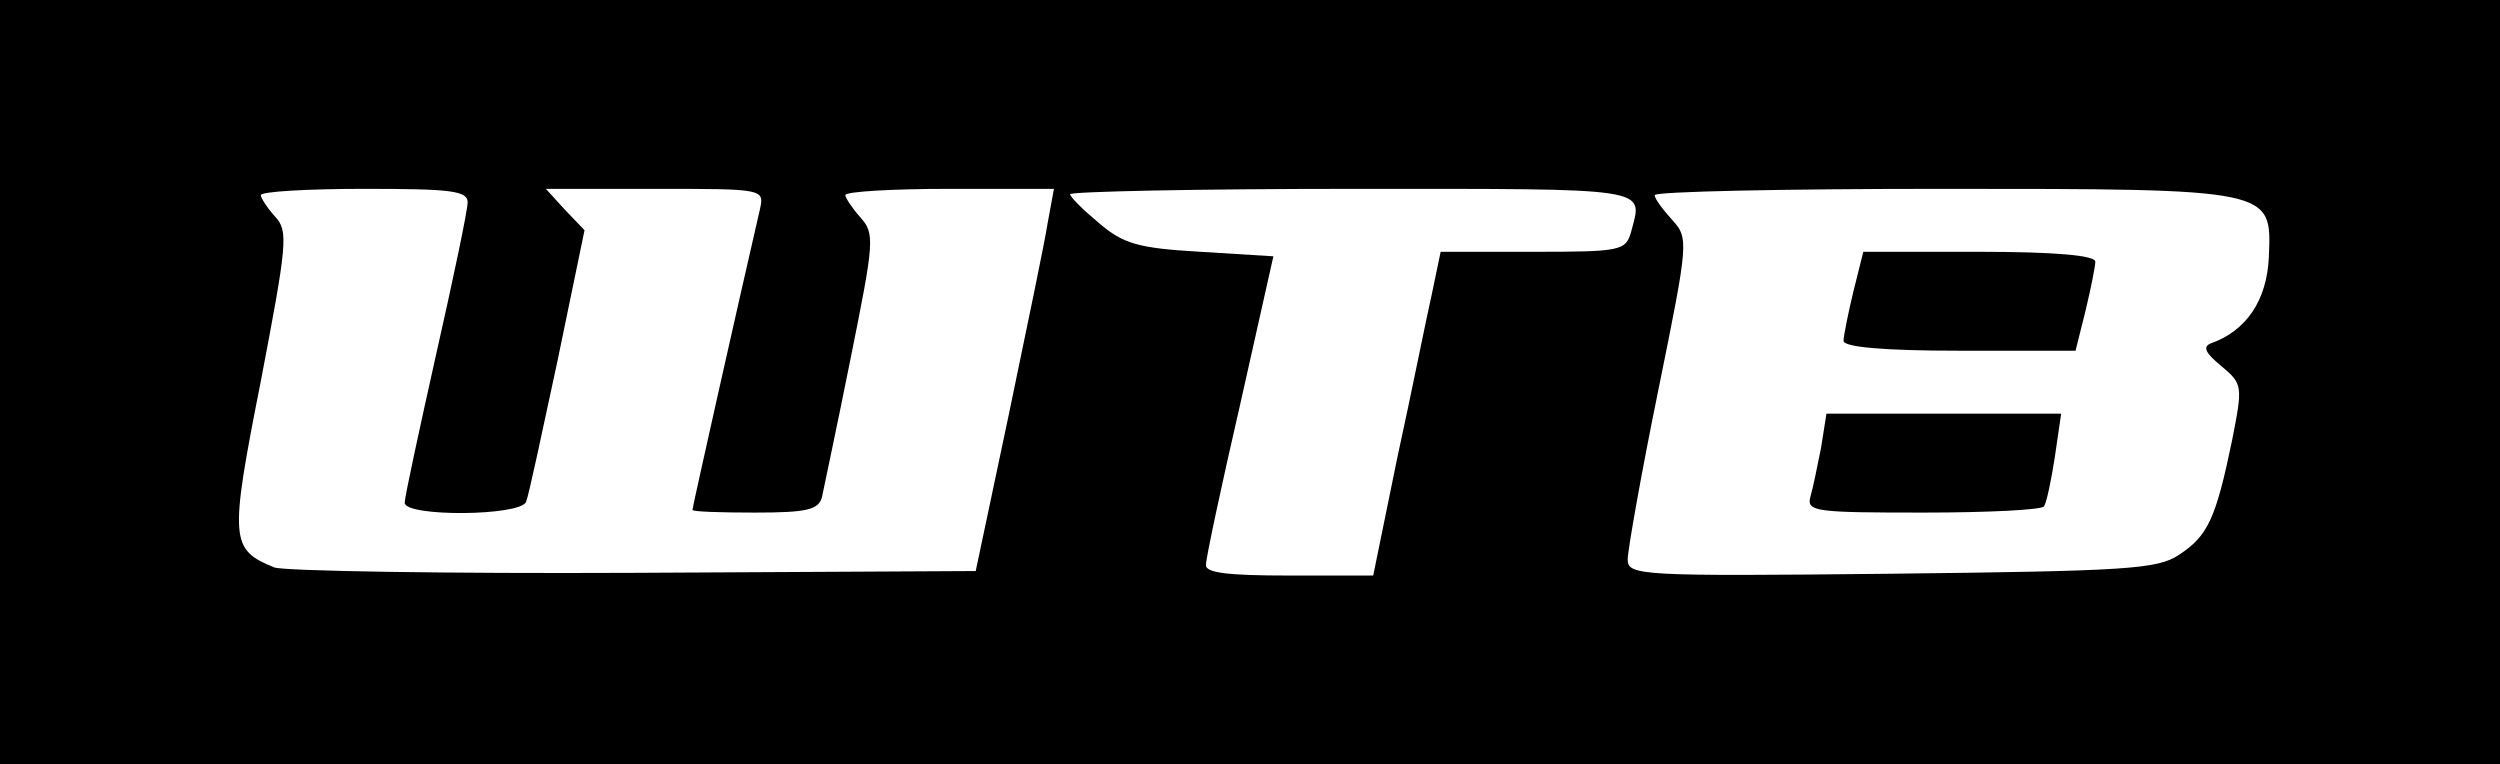 <?xml version="1.0" encoding="utf-8"?>
<!DOCTYPE svg PUBLIC "-//W3C//DTD SVG 1.0//EN" "http://www.w3.org/TR/2001/REC-SVG-20010904/DTD/svg10.dtd">
<svg version="1.0" xmlns="http://www.w3.org/2000/svg" width="278px" height="85px" viewBox="0 0 278 85" preserveAspectRatio="xMidYMid meet">
 <rect x="0" y="0" width="278" height="85" fill="#808080" stroke="none"/>
 <g fill="#000000">
  <path d="M0 42.5 l0 -42.5 139 0 139 0 0 42.5 0 42.5 -139 0 -139 0 0 -42.5z m108.7 3.1 c1.7 -8.2 3.4 -16.4 3.8 -18.2 l0.6 -3.4 -6.6 0 -6.5 0 0 3.8 c0 3 -2.7 17.7 -5.5 30 -0.5 2.1 -1 2.2 -10.5 2.2 l-10 0 0 -3.3 c0 -1.8 1.5 -9.9 3.4 -18 l3.3 -14.7 -6.3 0 c-6 0 -6.4 0.2 -6.4 2.3 0 2.1 -5.5 29.8 -6.5 32.5 -0.3 0.8 -3.3 1.2 -10 1.2 l-9.5 0 0 -4.2 c0 -2.4 1.4 -10.1 3 -17.2 1.7 -7.2 3 -13.3 3 -13.8 0 -0.4 -2.9 -0.8 -6.5 -0.8 l-6.5 0 0 3 c0 1.6 -1.2 8.9 -2.6 16.1 -1.4 7.1 -2.3 13.7 -2 14.5 0.3 0.8 1.6 1.9 2.8 2.4 1.3 0.5 17.8 0.8 37.3 0.7 l35 -0.2 3.2 -14.9z m43.7 2.2 c1.6 -7.3 3.2 -15.4 3.8 -18 l1 -4.7 10.6 -0.4 c5.9 -0.1 -0.8 -0.3 -14.8 -0.3 -14 0 -21.6 0.2 -16.7 0.3 8.4 0.4 8.7 0.5 8.7 2.8 0 2 -5.1 26.5 -6.6 31.8 -0.5 1.5 0.2 1.7 5.4 1.7 l5.9 0 2.7 -13.2z m87.3 10.6 c2 -1.5 3.2 -3.7 4.3 -7.8 1.3 -5.4 1.3 -5.9 -0.3 -7.1 -1 -0.7 -1.7 -2.5 -1.7 -4.6 0.1 -2.7 0.7 -3.8 3.3 -5.4 4.3 -2.7 4.9 -7.1 1.2 -8.5 -1.5 -0.6 -13.9 -1 -29.1 -1 l-26.4 0 0 2.3 c0 1.3 -1.3 9.1 -3 17.2 -1.6 8.1 -3 15.4 -3 16.2 0 1.2 4.2 1.4 25.9 1.1 24.5 -0.3 26.1 -0.4 28.8 -2.4z"/>
  <path d="M198.3 54 c0.4 -3.3 1 -7.2 1.3 -8.5 l0.6 -2.5 16.1 0 16 0 -0.6 7.5 c-0.3 4.1 -0.8 7.9 -1.2 8.5 -0.4 0.6 -6.7 1 -16.7 1 l-16.1 0 0.6 -6z"/>
  <path d="M202 37.9 c0 -2.2 0.5 -6 1.1 -8.5 l1.1 -4.4 15.9 0 15.9 0 0 4.1 c0 2.2 -0.5 6 -1.1 8.5 l-1.1 4.4 -15.9 0 -15.9 0 0 -4.1z"/>
 </g>
 <g fill="#ffffff">
  <path d="M30.5 63.1 c-4.9 -2 -5 -3 -1.5 -20.7 2.9 -15.2 3.1 -16.7 1.6 -18.3 -0.9 -1 -1.6 -2.1 -1.6 -2.4 0 -0.4 5.2 -0.7 11.5 -0.7 9.6 0 11.5 0.2 11.5 1.5 0 0.9 -1.6 8.5 -3.5 16.9 -1.9 8.5 -3.5 15.9 -3.5 16.5 0 1.6 12.9 1.5 13.5 -0.1 0.3 -0.7 1.8 -7.8 3.5 -15.7 l3 -14.5 -2.2 -2.3 -2.1 -2.3 12.1 0 c12.2 0 12.2 0 11.7 2.3 -2.2 9.5 -7.5 33.1 -7.5 33.4 0 0.2 3.1 0.3 6.9 0.3 5.8 0 7.1 -0.3 7.5 -1.7 0.2 -1 1.7 -8 3.2 -15.5 2.6 -12.9 2.7 -13.8 1.1 -15.6 -0.9 -1 -1.7 -2.2 -1.7 -2.5 0 -0.4 5.2 -0.7 11.6 -0.7 l11.6 0 -0.7 3.8 c-0.3 2 -2.3 11.6 -4.3 21.2 l-3.7 17.5 -38 0.2 c-20.9 0.1 -38.9 -0.2 -40 -0.6z"/>
  <path d="M134.1 62.8 c0 -0.7 1.7 -8.7 3.8 -17.8 l3.7 -16.5 -8.1 -0.5 c-7 -0.4 -8.6 -0.9 -11.3 -3.2 -1.8 -1.5 -3.2 -2.9 -3.2 -3.2 0 -0.3 14.2 -0.6 31.5 -0.6 33.4 0 32.2 -0.2 30.9 4.7 -0.6 2.2 -1.1 2.3 -10.9 2.3 l-10.3 0 -1 4.8 c-0.6 2.6 -2.2 10.7 -3.8 18 l-2.7 13.2 -9.4 0 c-6.8 0 -9.3 -0.3 -9.2 -1.2z"/>
  <path d="M181 62.2 c0 -1 1.5 -9.5 3.4 -18.8 3.4 -16.7 3.4 -16.9 1.5 -19 -1 -1.1 -1.9 -2.3 -1.9 -2.7 0 -0.4 14.3 -0.7 31.8 -0.7 37.1 0 36.8 0 36.5 7.5 -0.2 4.9 -2.5 8.3 -6.5 9.7 -0.9 0.4 -0.5 1.1 1.2 2.5 2.4 2 2.4 2.2 1.2 8.3 -1.8 8.7 -2.7 10.6 -5.9 12.7 -2.4 1.6 -5.8 1.8 -32 2.1 -28.1 0.3 -29.3 0.2 -29.3 -1.6z m46.3 -5.9 c0.3 -0.5 0.8 -2.9 1.2 -5.5 l0.7 -4.8 -13 0 -13.1 0 -0.6 3.8 c-0.4 2 -0.9 4.5 -1.2 5.5 -0.4 1.6 0.7 1.7 12.6 1.7 7.1 0 13.2 -0.3 13.4 -0.7z m4.6 -21.7 c0.6 -2.5 1.1 -5 1.1 -5.5 0 -0.7 -4.5 -1.1 -12.9 -1.1 l-12.9 0 -1.1 4.4 c-0.6 2.5 -1.1 5 -1.1 5.5 0 0.7 4.5 1.1 12.9 1.1 l12.9 0 1.1 -4.4z"/>
 </g>
</svg>